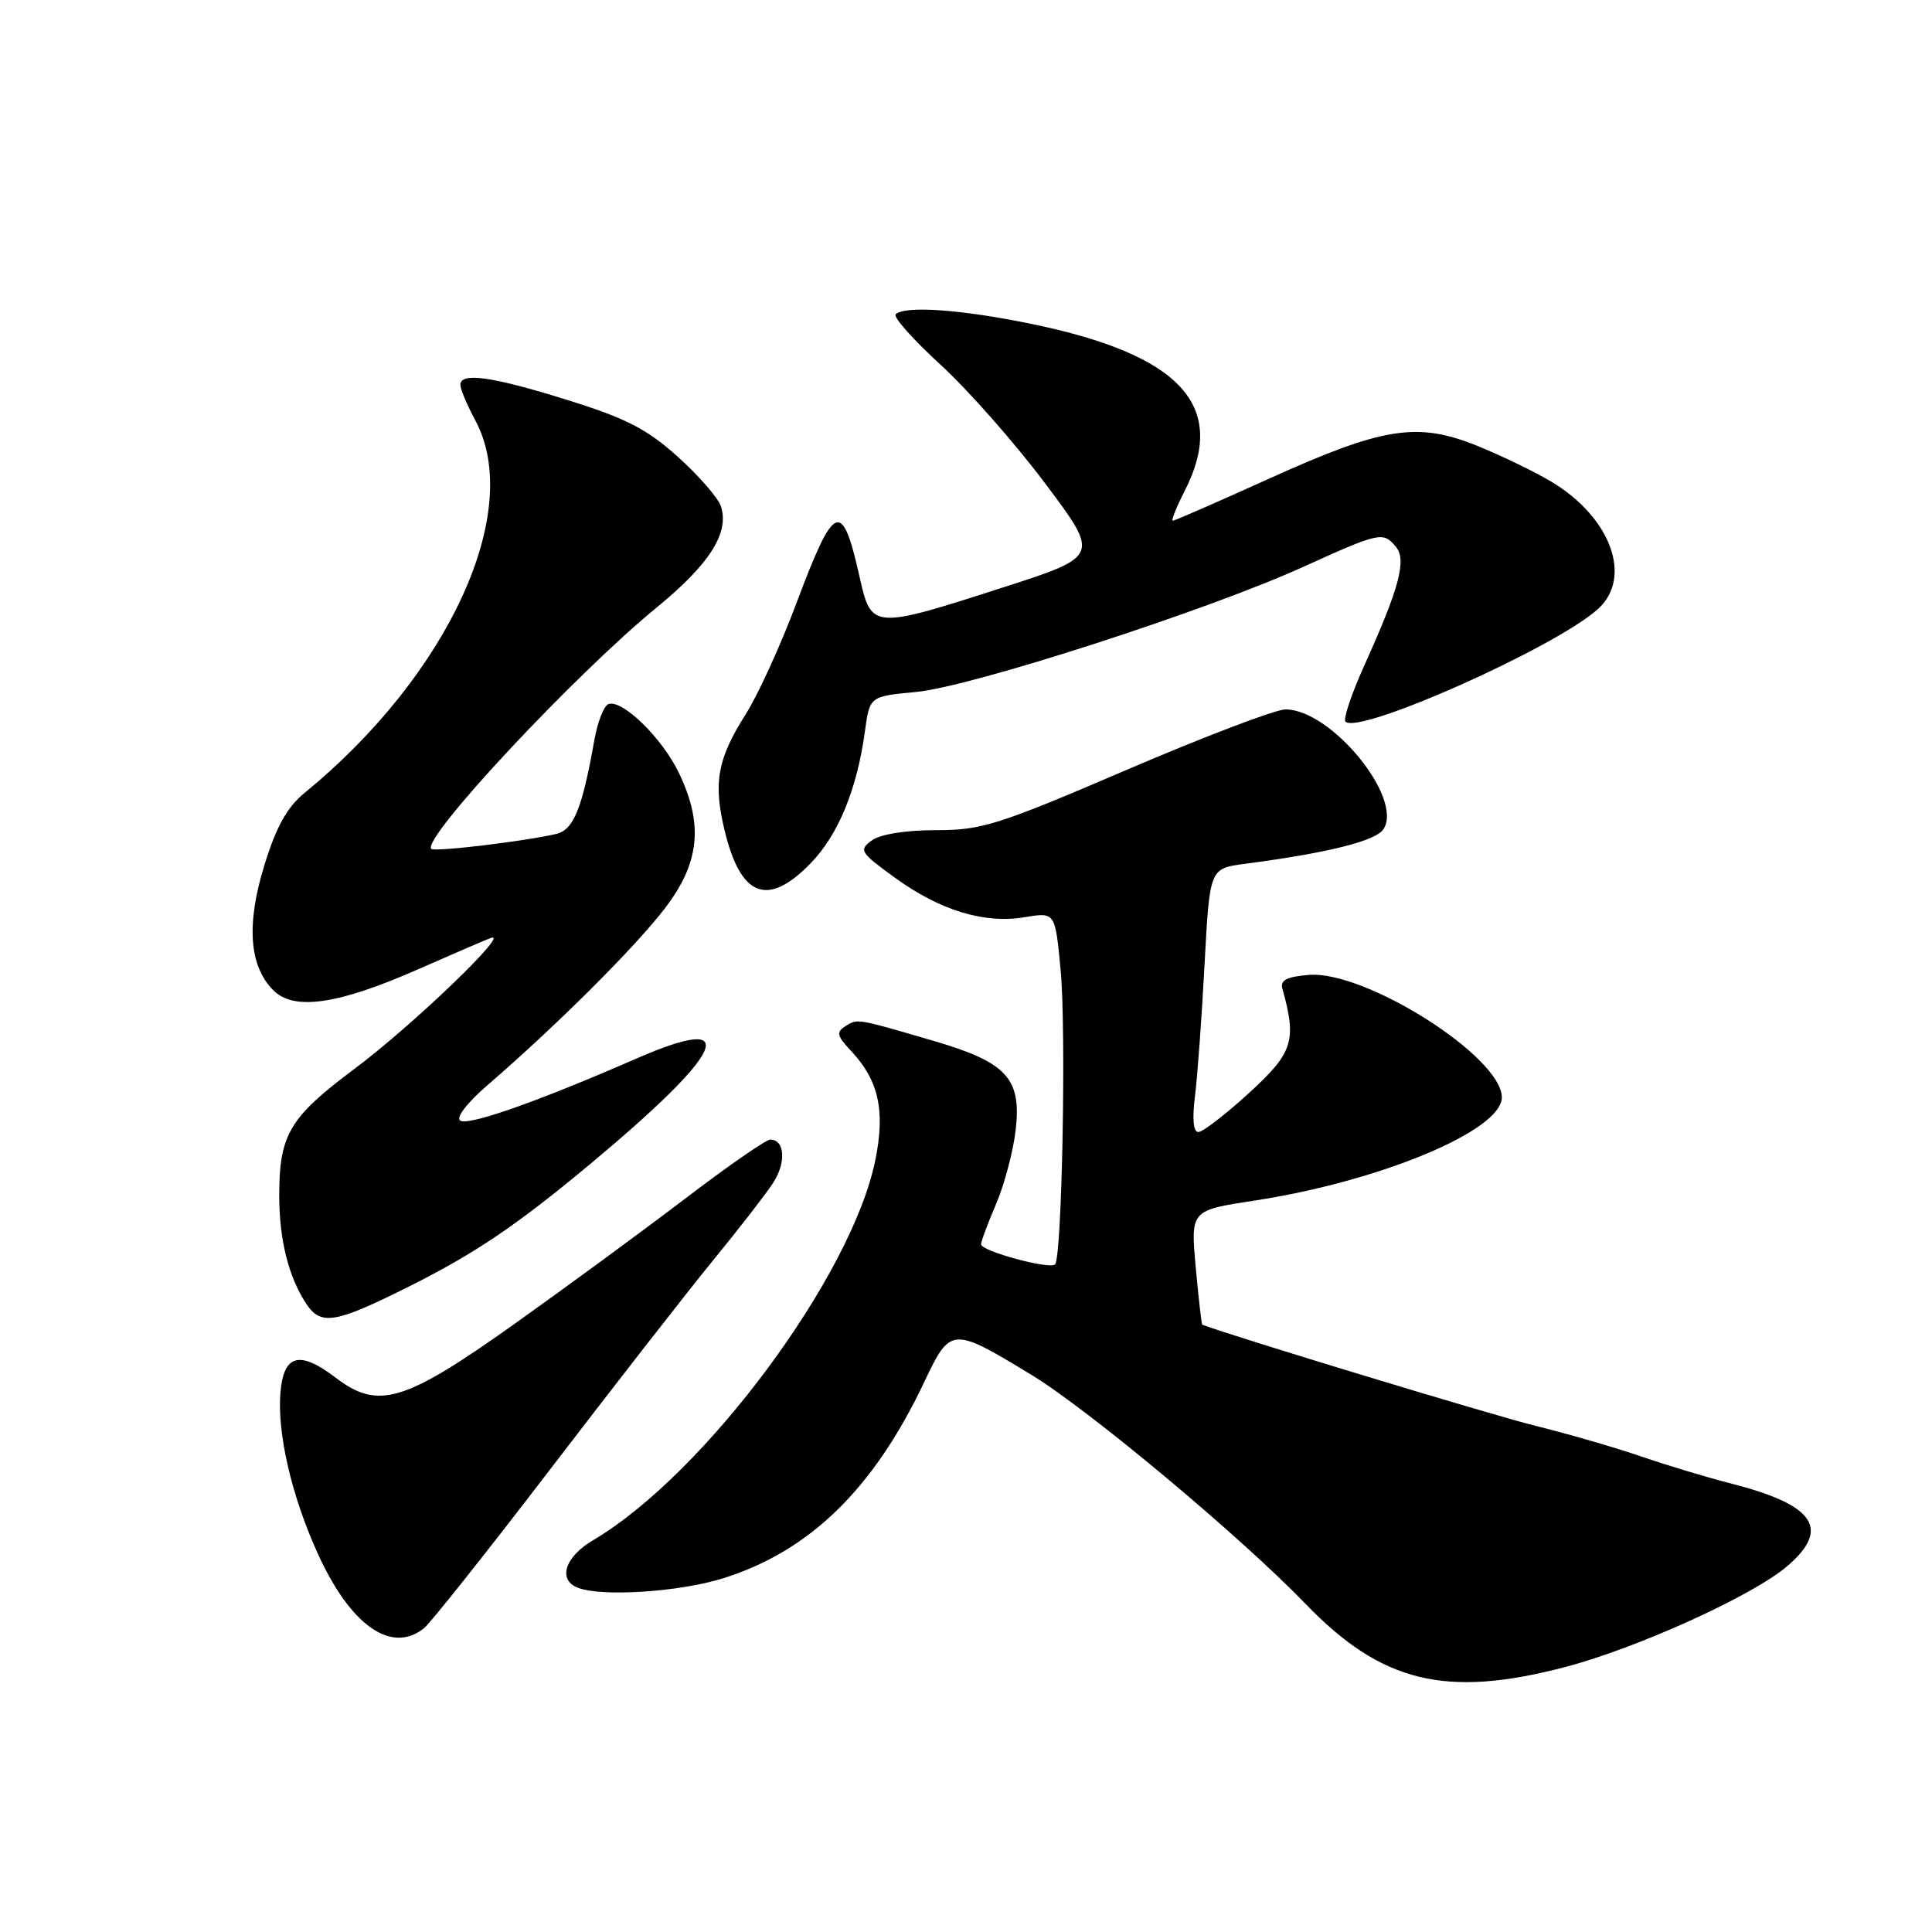 <?xml version="1.0" encoding="UTF-8" standalone="no"?>
<!DOCTYPE svg PUBLIC "-//W3C//DTD SVG 1.1//EN" "http://www.w3.org/Graphics/SVG/1.1/DTD/svg11.dtd" >
<svg xmlns="http://www.w3.org/2000/svg" xmlns:xlink="http://www.w3.org/1999/xlink" version="1.1" viewBox="0 0 256 256">
 <g >
 <path fill="currentColor"
d=" M 207.43 220.88 C 216.94 218.38 232.15 211.48 236.75 207.58 C 242.61 202.61 240.51 199.43 229.50 196.61 C 226.20 195.76 220.80 194.14 217.50 193.00 C 214.20 191.86 207.90 190.03 203.50 188.94 C 197.82 187.54 163.34 177.07 159.31 175.53 C 159.21 175.49 158.82 172.07 158.44 167.92 C 157.76 160.38 157.76 160.38 166.13 159.10 C 182.83 156.55 199.00 149.82 199.00 145.41 C 199.00 140.04 180.92 128.57 173.42 129.18 C 170.50 129.42 169.61 129.88 169.92 131.00 C 171.85 137.91 171.35 139.48 165.51 144.82 C 162.39 147.67 159.37 150.00 158.79 150.00 C 158.12 150.00 157.96 148.28 158.34 145.25 C 158.67 142.64 159.24 134.78 159.61 127.79 C 160.29 115.08 160.29 115.08 164.89 114.47 C 176.08 113.00 182.35 111.42 183.34 109.84 C 185.94 105.67 176.35 94.00 170.33 94.00 C 169.03 94.00 159.57 97.60 149.31 102.00 C 132.24 109.33 130.11 110.00 124.03 110.00 C 119.99 110.00 116.65 110.54 115.52 111.36 C 113.77 112.64 113.97 112.96 118.58 116.30 C 124.57 120.65 130.45 122.44 135.81 121.53 C 139.82 120.86 139.82 120.86 140.54 128.56 C 141.29 136.58 140.72 166.61 139.80 167.54 C 139.09 168.24 130.00 165.78 130.00 164.88 C 130.00 164.49 130.90 162.06 132.00 159.50 C 133.10 156.93 134.27 152.50 134.59 149.66 C 135.36 142.89 133.38 140.75 123.73 137.93 C 113.44 134.92 113.65 134.95 112.03 135.97 C 110.78 136.75 110.89 137.25 112.76 139.24 C 116.43 143.15 117.32 147.13 115.99 153.70 C 112.88 169.08 93.37 195.36 78.58 204.09 C 74.83 206.30 73.87 209.35 76.58 210.39 C 79.76 211.61 89.97 210.95 95.76 209.15 C 107.26 205.57 115.76 197.29 122.46 183.14 C 125.94 175.79 126.13 175.77 136.63 182.15 C 144.22 186.75 164.42 203.63 173.00 212.53 C 183.09 222.98 191.58 225.04 207.43 220.88 Z  M 56.18 215.75 C 57.04 215.06 64.63 205.50 73.05 194.50 C 81.47 183.50 91.12 171.12 94.49 167.00 C 97.87 162.88 101.44 158.27 102.43 156.76 C 104.20 154.05 104.00 151.00 102.06 151.00 C 101.51 151.00 96.43 154.52 90.78 158.83 C 85.12 163.14 74.94 170.61 68.15 175.44 C 53.55 185.82 50.12 186.85 44.49 182.56 C 39.69 178.90 37.59 179.46 37.16 184.51 C 36.71 189.85 38.61 198.13 42.05 205.73 C 46.39 215.36 51.84 219.22 56.18 215.75 Z  M 54.35 170.39 C 62.93 166.09 68.45 162.36 78.00 154.41 C 96.18 139.28 98.52 134.08 84.36 140.25 C 71.28 145.96 62.12 149.19 60.99 148.49 C 60.36 148.10 61.89 146.12 64.71 143.69 C 73.72 135.91 84.07 125.60 88.03 120.45 C 92.73 114.37 93.26 109.24 89.92 102.34 C 87.71 97.77 82.48 92.67 80.64 93.29 C 80.03 93.49 79.18 95.65 78.75 98.08 C 77.15 107.13 76.00 109.96 73.71 110.50 C 69.51 111.48 57.57 112.91 57.15 112.48 C 55.82 111.15 76.16 89.37 87.07 80.45 C 94.01 74.76 96.65 70.62 95.54 67.12 C 95.18 66.00 92.62 63.05 89.84 60.55 C 85.73 56.85 83.00 55.44 75.18 53.00 C 65.20 49.88 61.00 49.29 61.00 51.00 C 61.00 51.56 61.90 53.69 63.00 55.74 C 69.42 67.73 59.45 89.45 40.34 105.08 C 38.04 106.96 36.61 109.53 35.05 114.58 C 32.61 122.47 33.00 128.00 36.23 131.23 C 38.96 133.96 44.81 133.10 55.42 128.43 C 59.86 126.47 64.17 124.61 65.00 124.30 C 67.87 123.19 54.69 135.86 46.93 141.66 C 38.35 148.07 37.00 150.35 37.00 158.41 C 37.00 164.25 38.22 169.15 40.55 172.71 C 42.51 175.71 44.38 175.39 54.35 170.39 Z  M 107.41 114.39 C 111.09 110.60 113.56 104.59 114.61 96.88 C 115.24 92.27 115.24 92.27 121.37 91.69 C 128.66 91.01 159.73 80.98 172.63 75.14 C 182.86 70.50 183.27 70.41 184.97 72.46 C 186.41 74.20 185.43 77.89 180.74 88.26 C 179.07 91.98 177.96 95.29 178.28 95.62 C 180.07 97.40 206.13 85.78 211.75 80.69 C 216.36 76.51 213.45 68.55 205.57 63.83 C 203.33 62.49 198.89 60.35 195.71 59.06 C 187.78 55.87 183.28 56.59 168.17 63.42 C 161.39 66.49 155.64 69.00 155.40 69.00 C 155.16 69.00 155.87 67.22 156.98 65.04 C 162.72 53.80 156.50 47.01 136.72 42.93 C 127.37 41.00 119.87 40.47 118.68 41.65 C 118.33 42.01 121.02 45.03 124.66 48.36 C 128.30 51.70 134.53 58.77 138.50 64.07 C 145.73 73.71 145.73 73.71 132.87 77.85 C 115.70 83.39 115.45 83.38 113.93 76.58 C 111.58 66.06 110.58 66.47 105.51 79.98 C 103.44 85.50 100.43 92.08 98.83 94.61 C 95.07 100.53 94.49 103.70 96.00 109.98 C 98.13 118.88 101.71 120.26 107.41 114.39 Z "/>
</g>
</svg>
